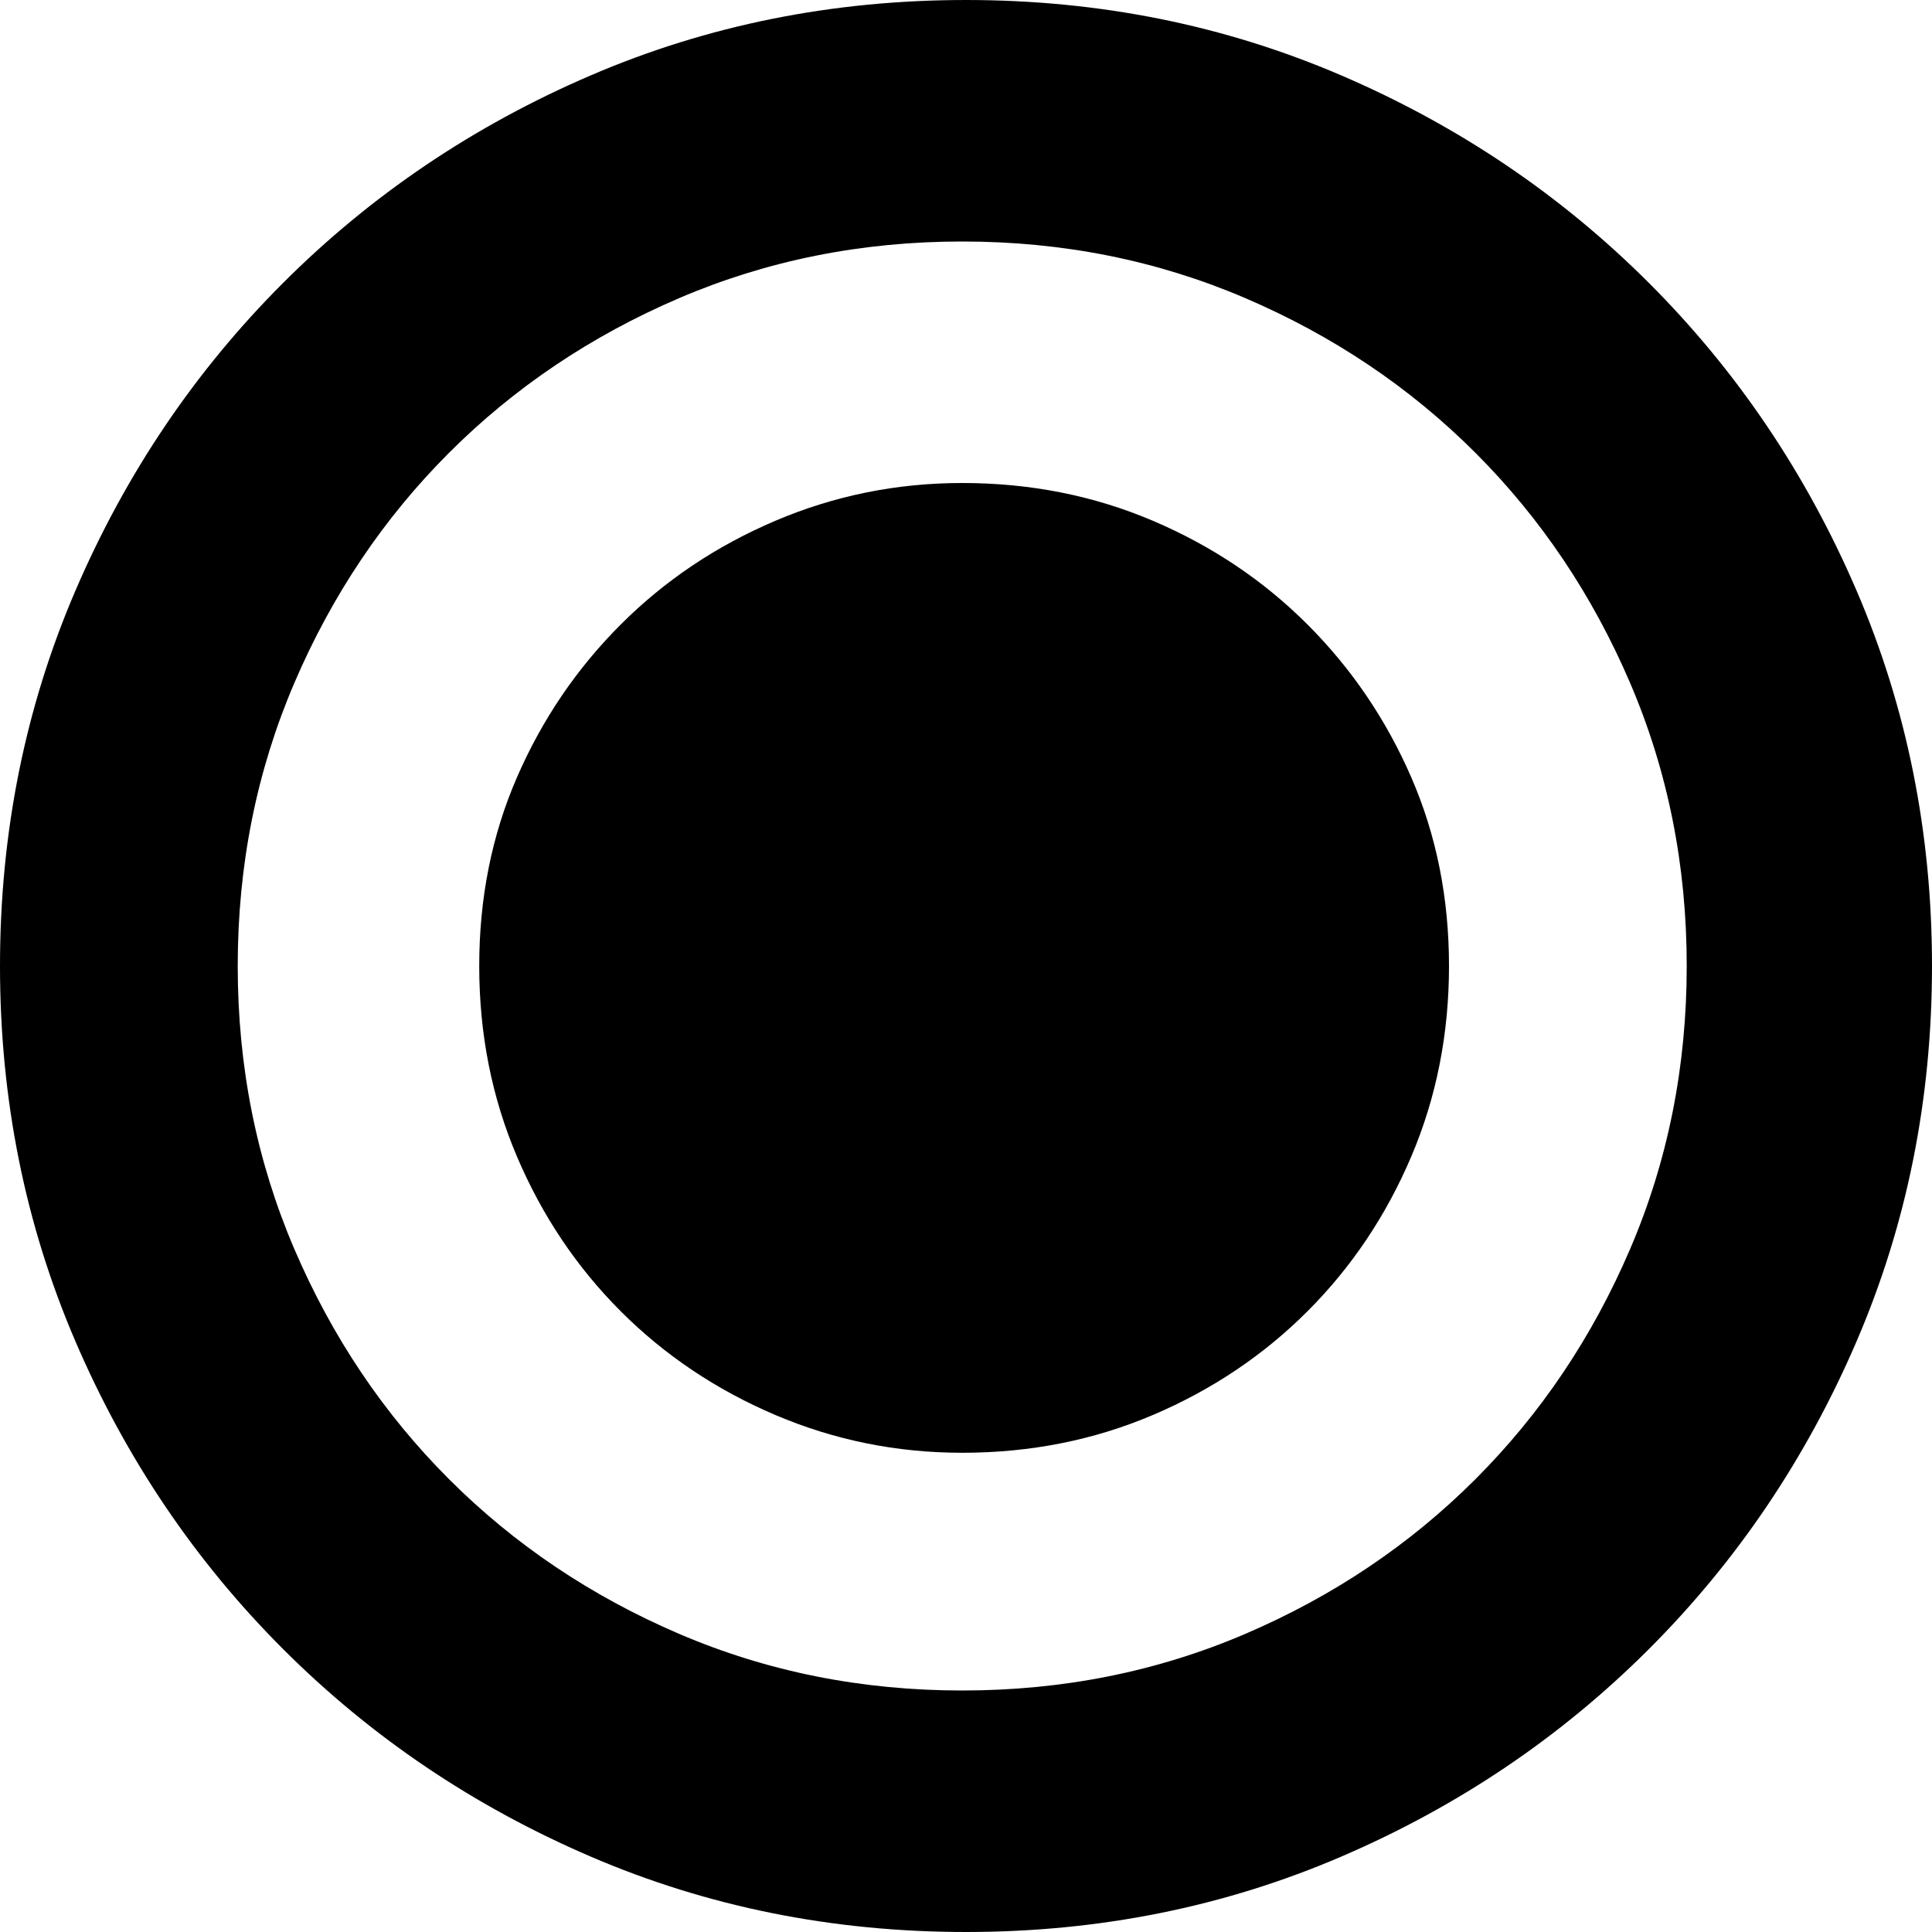 <svg xmlns="http://www.w3.org/2000/svg" viewBox="0 0 512 512">
	<path d="M256 0q53 0 99.5 20T437 75t55 81.5 20 99.5-20 99.5-55 81.5-81.5 55-99.5 20-99.5-20T75 437t-55-81.5T0 256t20-99.5T75 75t81.5-55T256 0zm-1 448q40 0 75-15t61-41 41-61 15-75-15-75-41-61-61-41-75-15-75 15-61 41-41 61-15 75 15 75 41 61 61 41 75 15zm0-320q27 0 50.5 10t41 27.5T374 206t10 50-10 50.5-27.5 41-41 27.5-50.5 10q-26 0-49.5-10t-41-27.5-27.5-41-10-50.5 10-50 27.5-40.5 41-27.5 49.5-10z"/>
</svg>